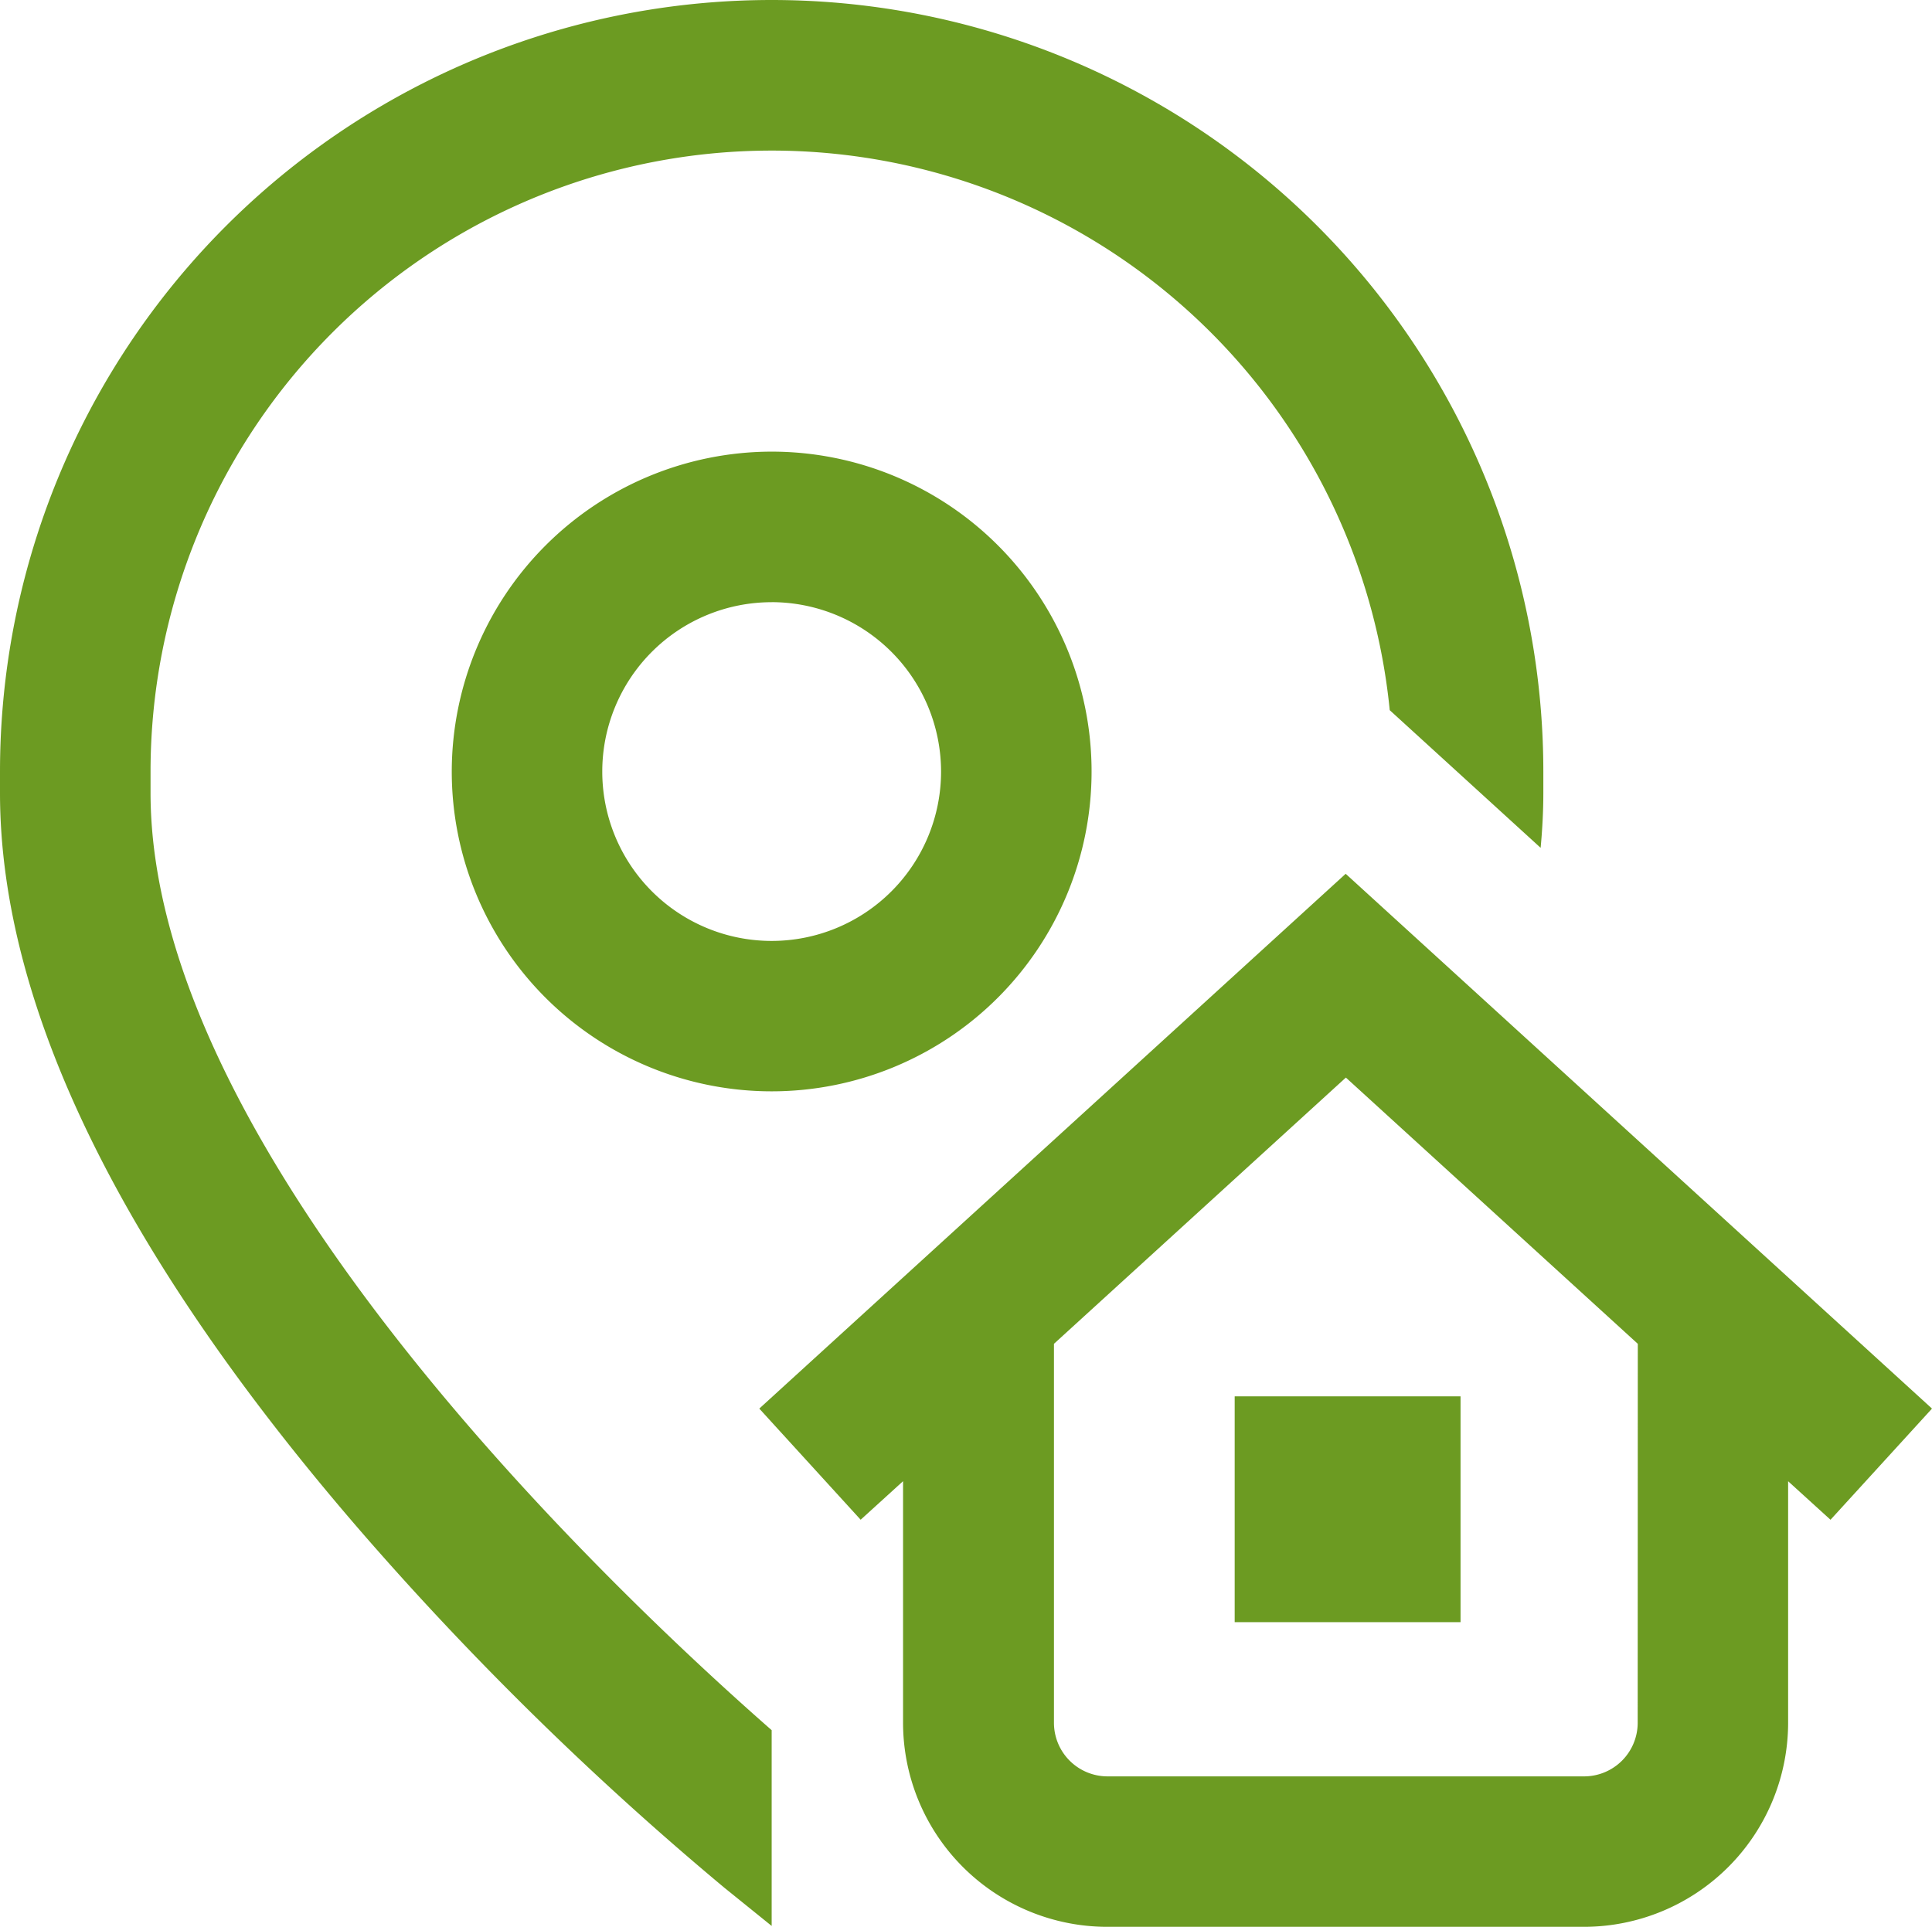 <svg xmlns="http://www.w3.org/2000/svg" width="50.126" height="50.004" viewBox="0 0 50.126 50.004">
  <path id="address" d="M20.021,44.9v5.077l-1.228-.992a82.3,82.3,0,0,1-9.279-9.072C3.2,32.663,0,26.157,0,20.574V20.02a20.021,20.021,0,1,1,40.042,0v.553c0,.469-.025.945-.07,1.427l-3.915-3.572A16.115,16.115,0,0,0,3.906,20.02v.553c0,9.435,12.156,20.856,16.115,24.324Zm12.013-2.806h5.86v-5.86h-5.86ZM20.021,11.719a8.3,8.3,0,1,1-8.3,8.3A8.311,8.311,0,0,1,20.021,11.719Zm0,3.907a4.395,4.395,0,1,0,4.395,4.395A4.4,4.4,0,0,0,20.021,15.625ZM47.493,39.437l-1.1-1v6.272A5.3,5.3,0,0,1,41.1,50H28.73a5.3,5.3,0,0,1-5.3-5.3V38.436l-1.1,1L19.7,36.552,34.914,22.674,50.126,36.552Zm-5-4.566-7.574-6.909-7.574,6.909v9.835a1.391,1.391,0,0,0,1.39,1.39H41.1a1.391,1.391,0,0,0,1.39-1.39Zm0,0" transform="translate(0 0.001)" fill="#6C9B22"/>
</svg>
